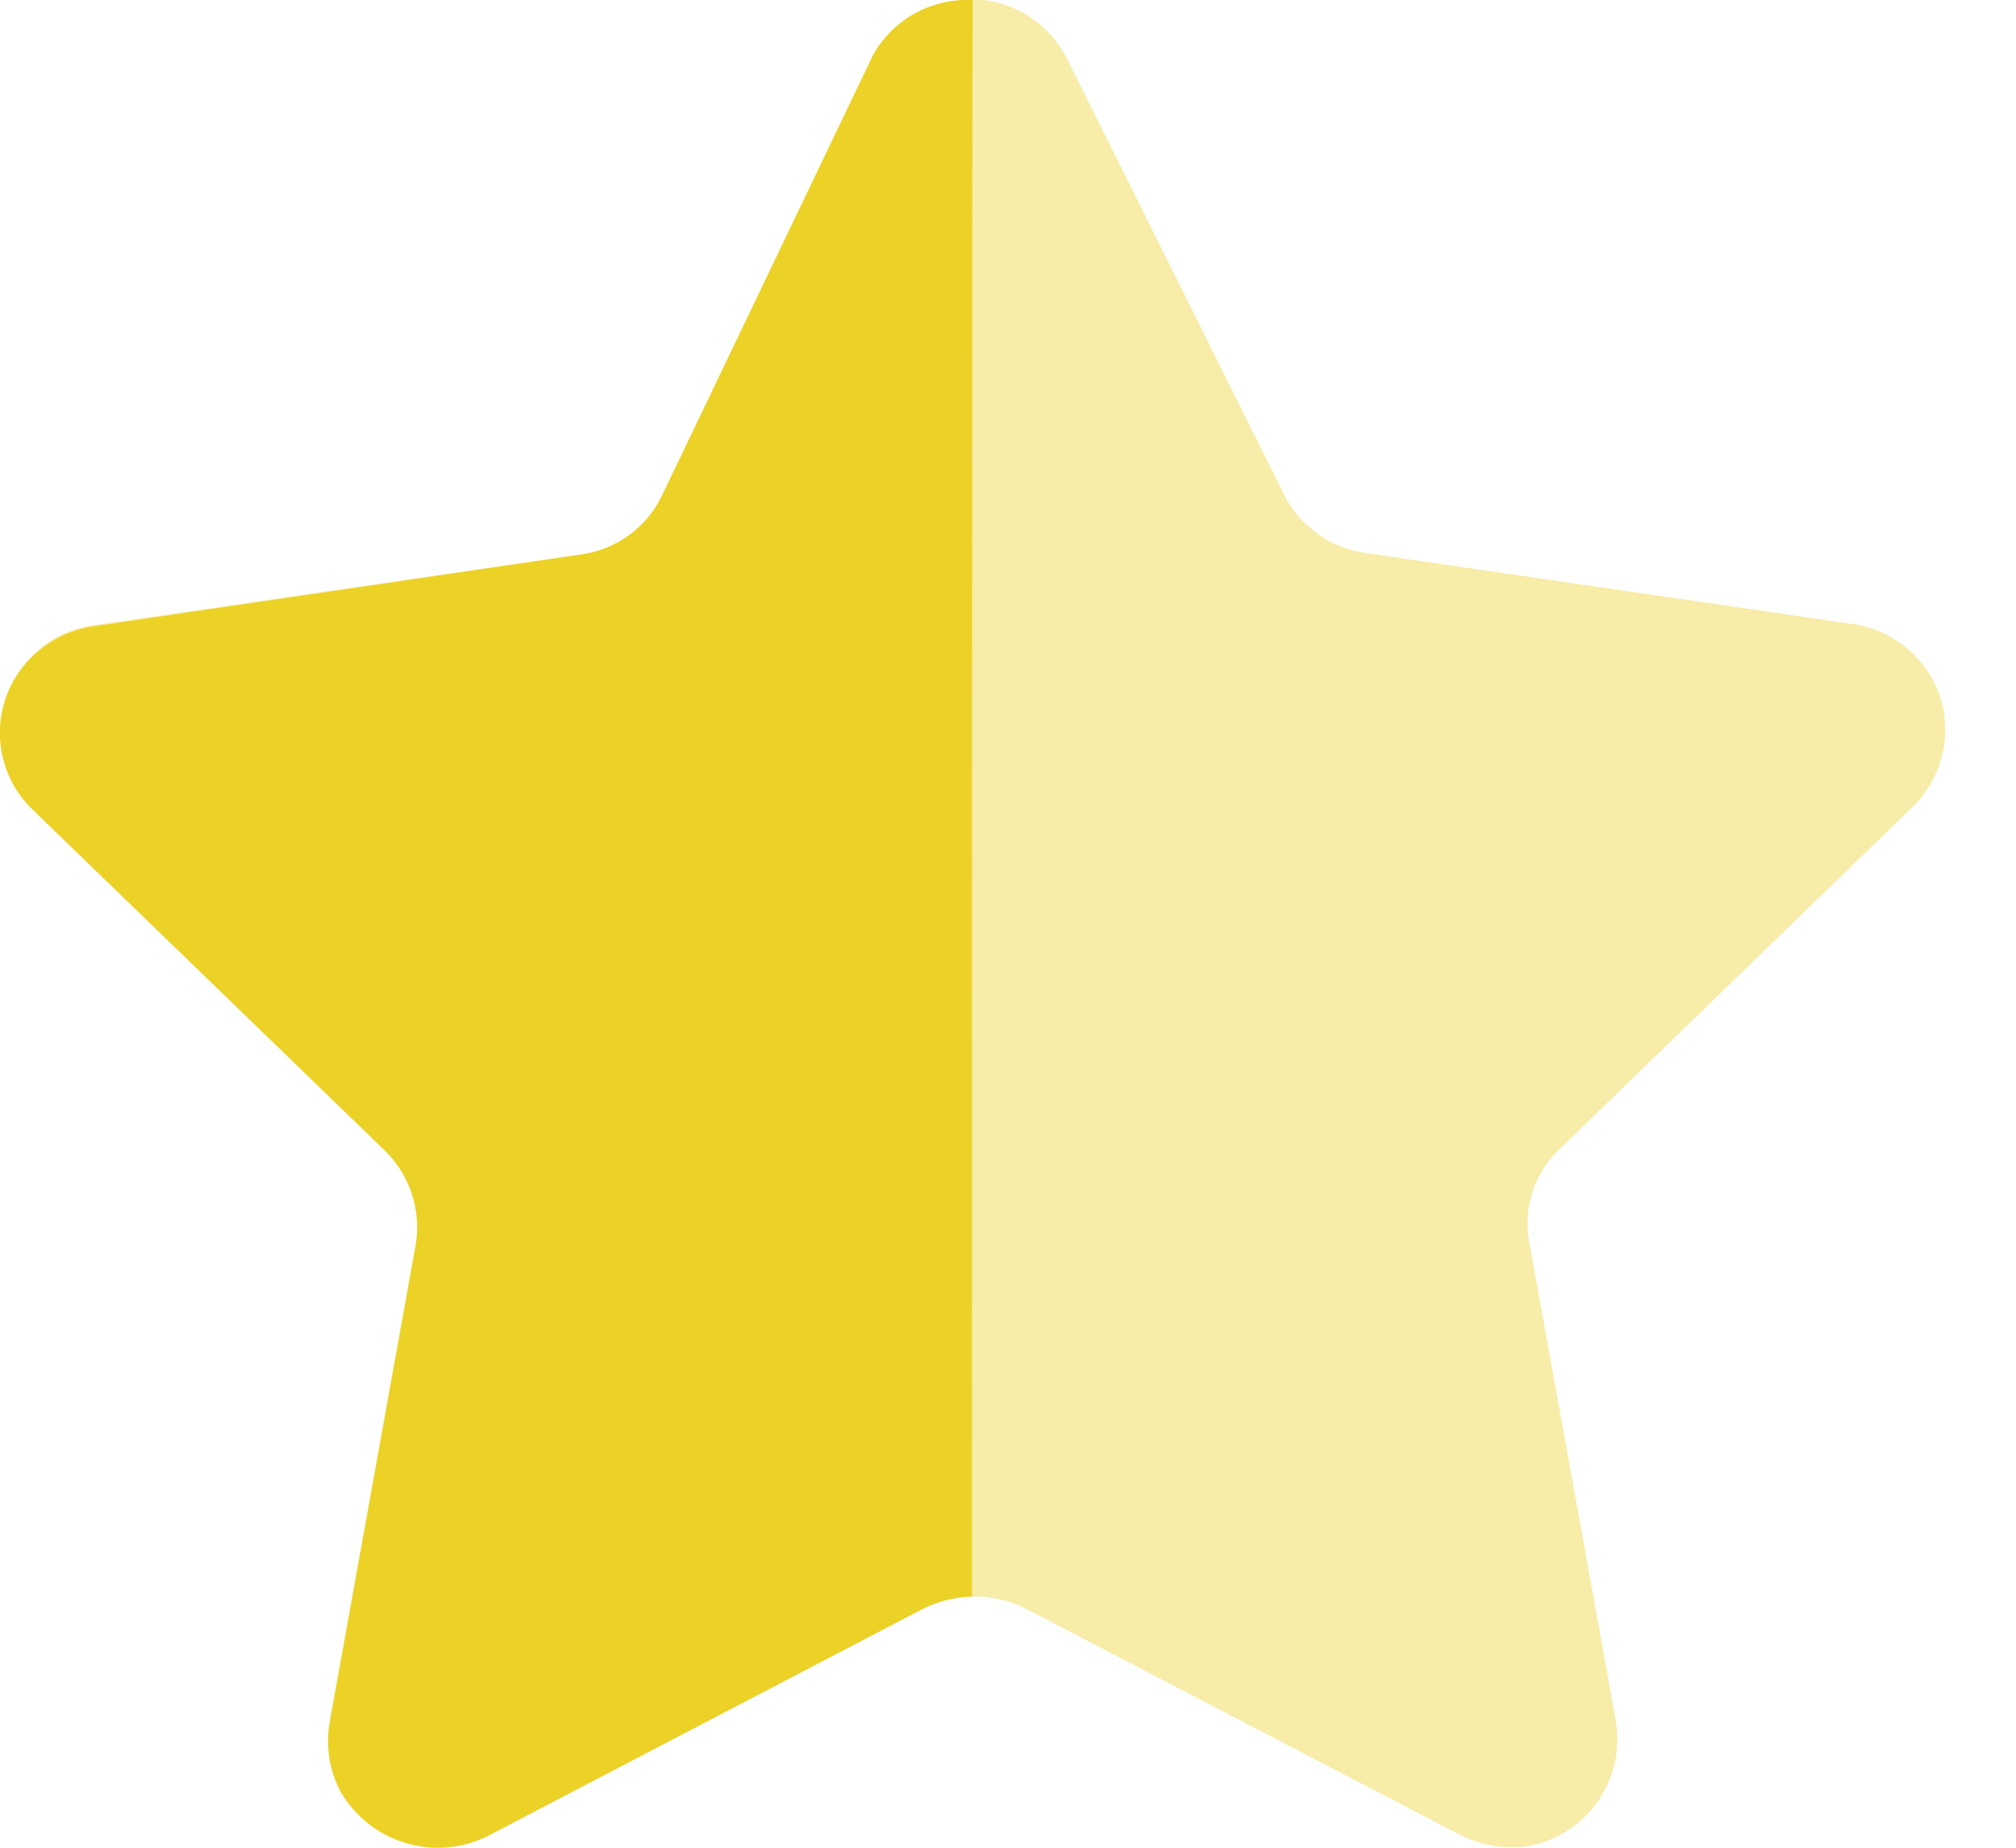<svg width="24" height="22" viewBox="0 0 24 22" fill="none" xmlns="http://www.w3.org/2000/svg">
<path opacity="0.4" d="M12.709 0.711L15.287 5.891C15.477 6.267 15.84 6.527 16.258 6.585L22.049 7.429C22.387 7.476 22.694 7.654 22.901 7.927C23.106 8.195 23.194 8.536 23.144 8.871C23.104 9.149 22.973 9.406 22.773 9.603L18.577 13.671C18.27 13.954 18.131 14.375 18.205 14.786L19.238 20.504C19.348 21.195 18.89 21.846 18.205 21.977C17.922 22.022 17.633 21.974 17.378 21.845L12.213 19.154C11.829 18.96 11.376 18.96 10.993 19.154L5.828 21.845C5.193 22.182 4.407 21.953 4.053 21.327C3.923 21.078 3.876 20.794 3.919 20.517L4.952 14.798C5.026 14.388 4.886 13.965 4.58 13.681L0.384 9.616C-0.115 9.134 -0.13 8.34 0.351 7.841C0.361 7.831 0.373 7.819 0.384 7.807C0.584 7.605 0.845 7.476 1.128 7.442L6.919 6.598C7.336 6.539 7.698 6.28 7.889 5.903L10.375 0.711C10.596 0.266 11.054 -0.011 11.552 0H11.708C12.14 0.052 12.516 0.32 12.709 0.711Z" fill="#ECD126"/>
<path d="M11.57 19.009C11.345 19.016 11.127 19.076 10.93 19.184L5.79 21.869C5.161 22.169 4.409 21.936 4.056 21.335C3.925 21.089 3.878 20.808 3.922 20.532L4.949 14.825C5.018 14.41 4.879 13.988 4.578 13.696L0.38 9.632C-0.119 9.144 -0.128 8.343 0.36 7.844C0.367 7.837 0.373 7.831 0.38 7.825C0.579 7.628 0.835 7.498 1.112 7.458L6.907 6.605C7.327 6.552 7.691 6.29 7.876 5.91L10.395 0.652C10.634 0.228 11.093 -0.025 11.579 0.002C11.57 0.346 11.57 18.775 11.57 19.009Z" fill="#ECD126"/>
</svg>
